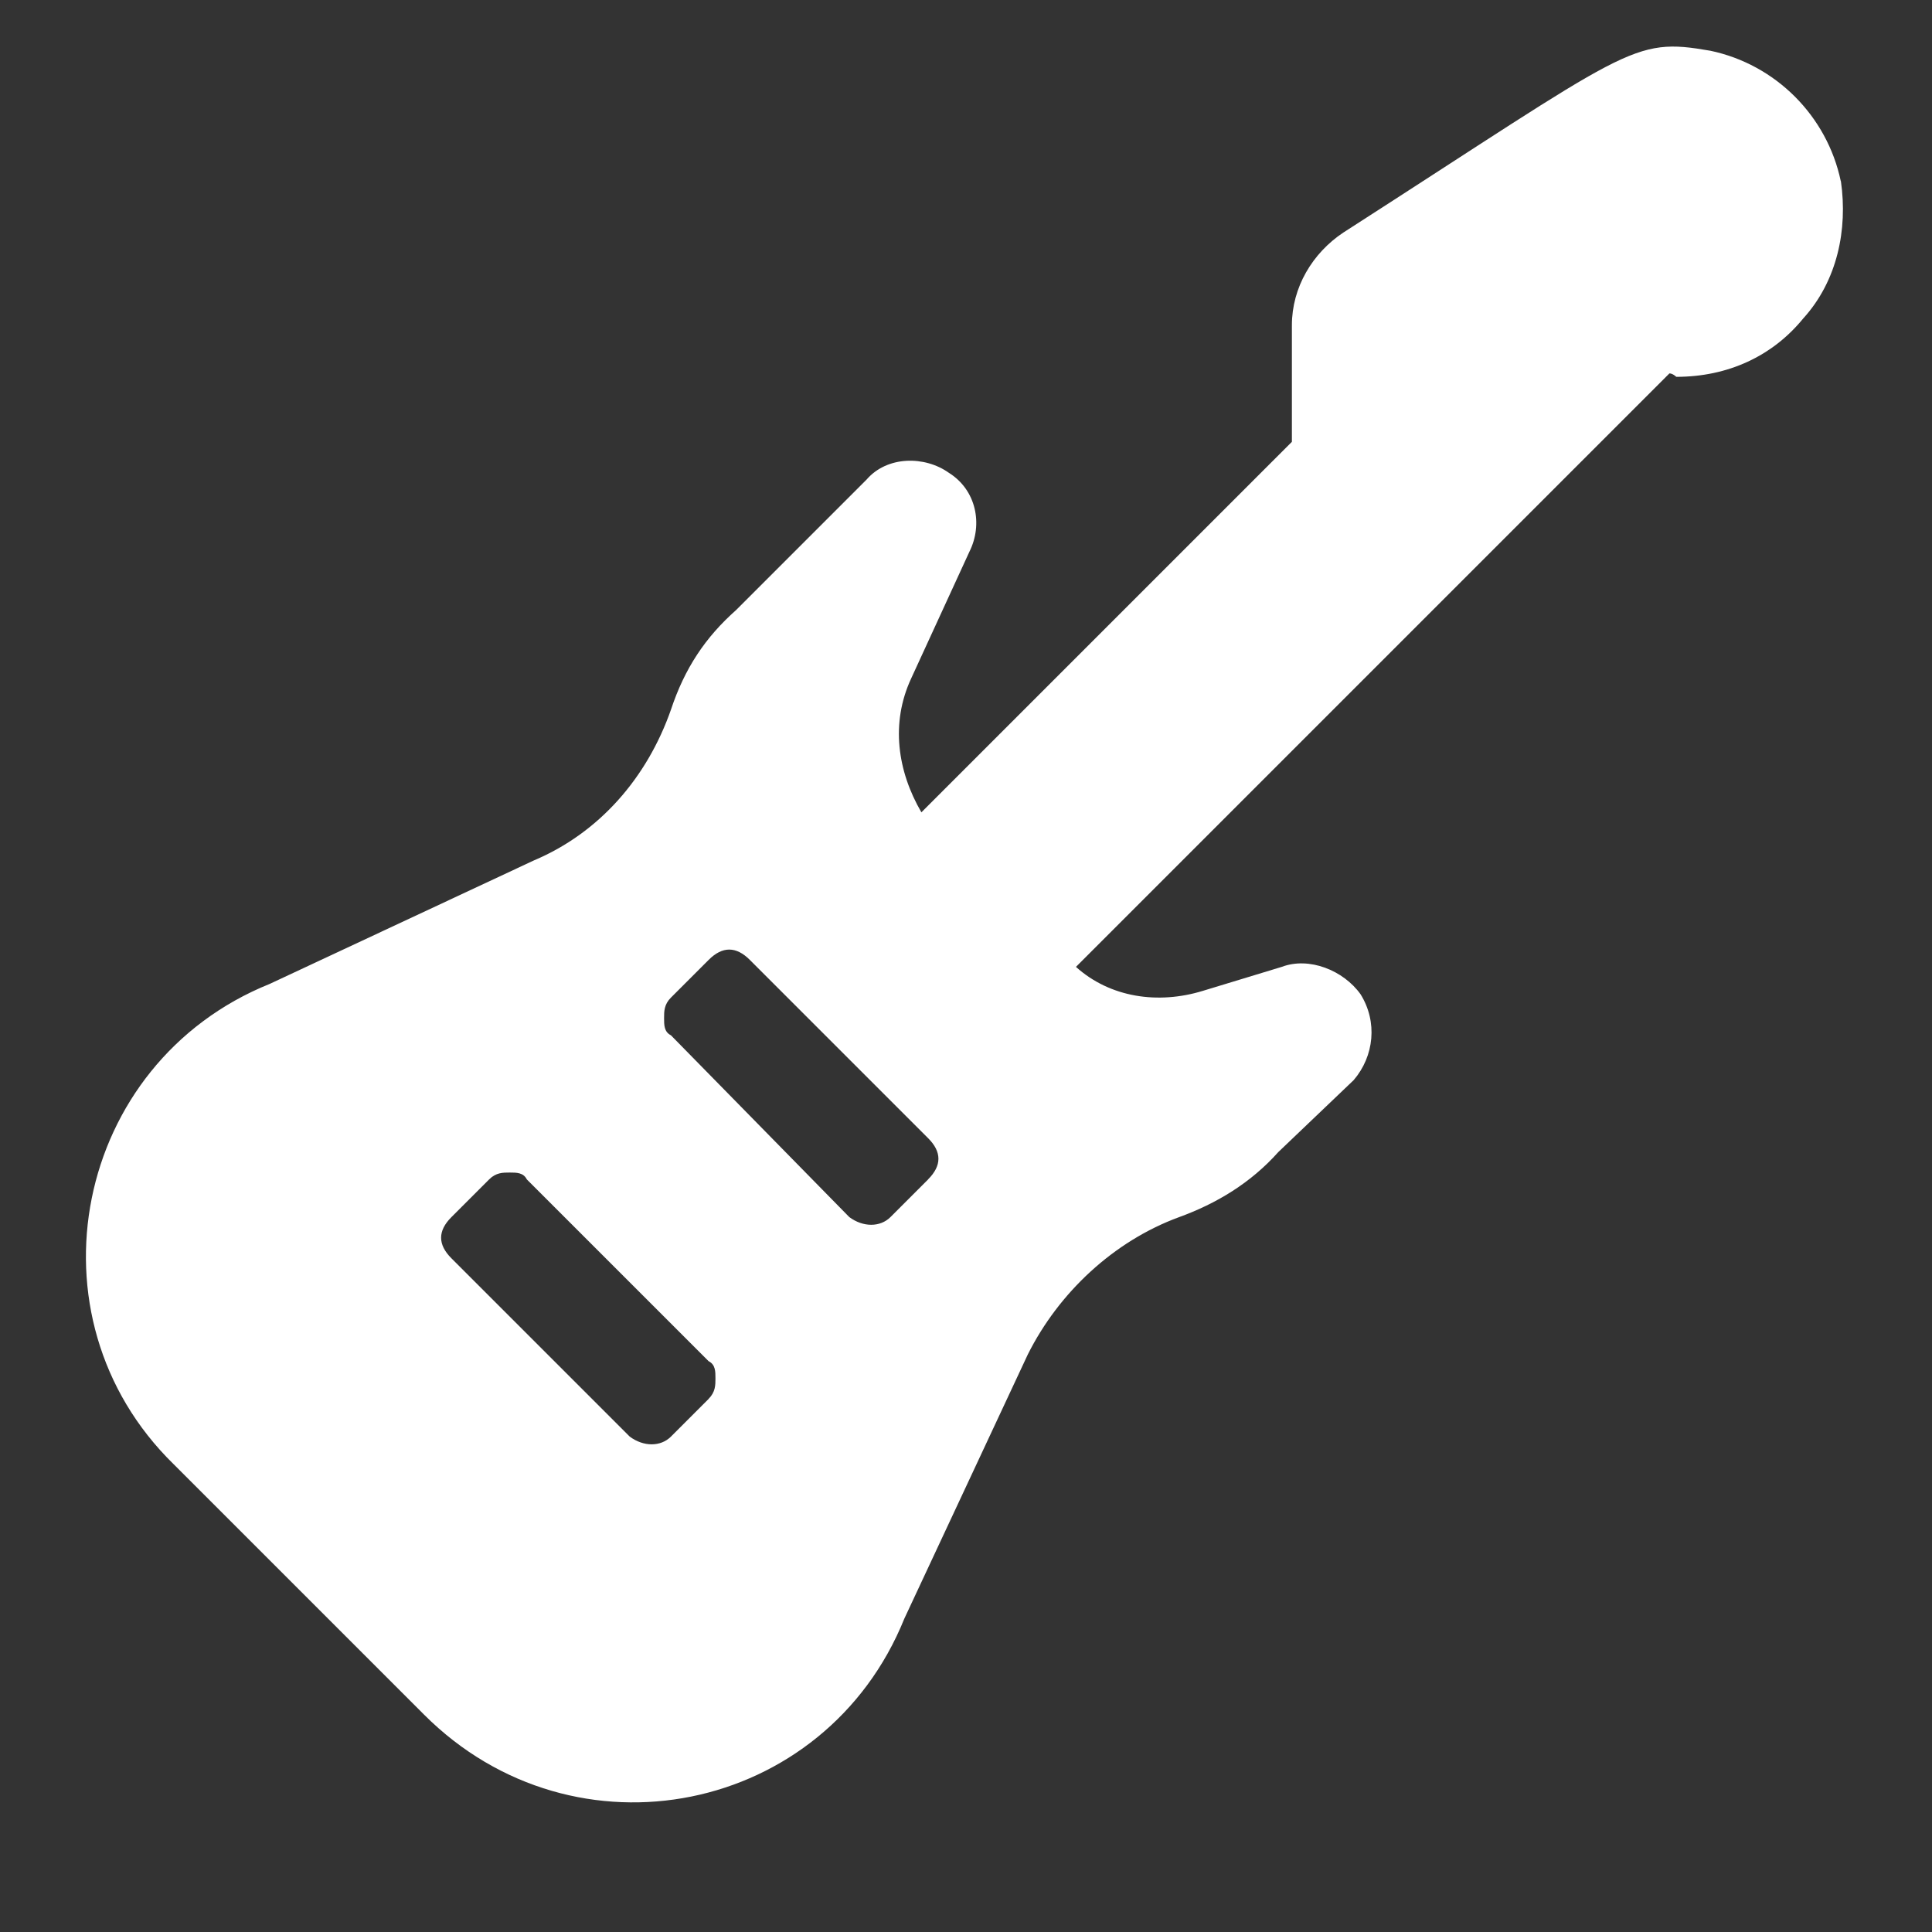 <svg fill="none" height="22" viewBox="0 0 22 22" width="22" xmlns="http://www.w3.org/2000/svg"><rect x="0" y="0" width="22" height="22" fill="#333333" stroke="none"/><path d="m20.961 2.062c-.156-.742-.742-1.328-1.484-1.484-.898-.156-.898-.039-4.18 2.07-.352.234-.586.625-.586 1.055v1.328l-4.219 4.219c-.273-.469-.352-1.016-.117-1.523l.664-1.445c.156-.312.078-.703-.234-.898-.274-.195-.703-.195-.938.078l-1.484 1.484c-.352.312-.586.664-.742 1.133-.273.781-.82 1.406-1.562 1.719l-3.008 1.406c-2.227.898-2.812 3.789-1.094 5.469l2.852 2.852c1.719 1.719 4.57 1.133 5.469-1.094l1.406-3.008c.352-.703.977-1.289 1.719-1.562.43-.156.82-.391 1.133-.742l.859-.82c.234-.274.273-.664.078-.977-.195-.273-.586-.43-.898-.312l-.898.273c-.508.156-1.055.078-1.445-.273l6.758-6.758c.039 0 .078.039.078.039.586 0 1.094-.234 1.445-.664.391-.43.508-1.016.43-1.562zm-12.891 13.867-.43.43c-.117.117-.312.117-.469 0l-2.031-2.031c-.078-.078-.117-.156-.117-.234 0-.078.039-.156.117-.234l.43-.43c.078-.078.156-.078.234-.078.078 0 .156 0 .195.078l2.07 2.07c.078.039.078.117.078.195s0 .156-.078.234zm2.5-2.5-.43.43c-.117.117-.312.117-.469 0l-2.031-2.07c-.078-.039-.078-.117-.078-.195 0-.078 0-.156.078-.234l.43-.43c.078-.078.156-.117.234-.117.078 0 .156.039.234.117l2.031 2.031c.078.078.117.156.117.234s-.039.156-.117.234z" fill="#fff"/></svg>